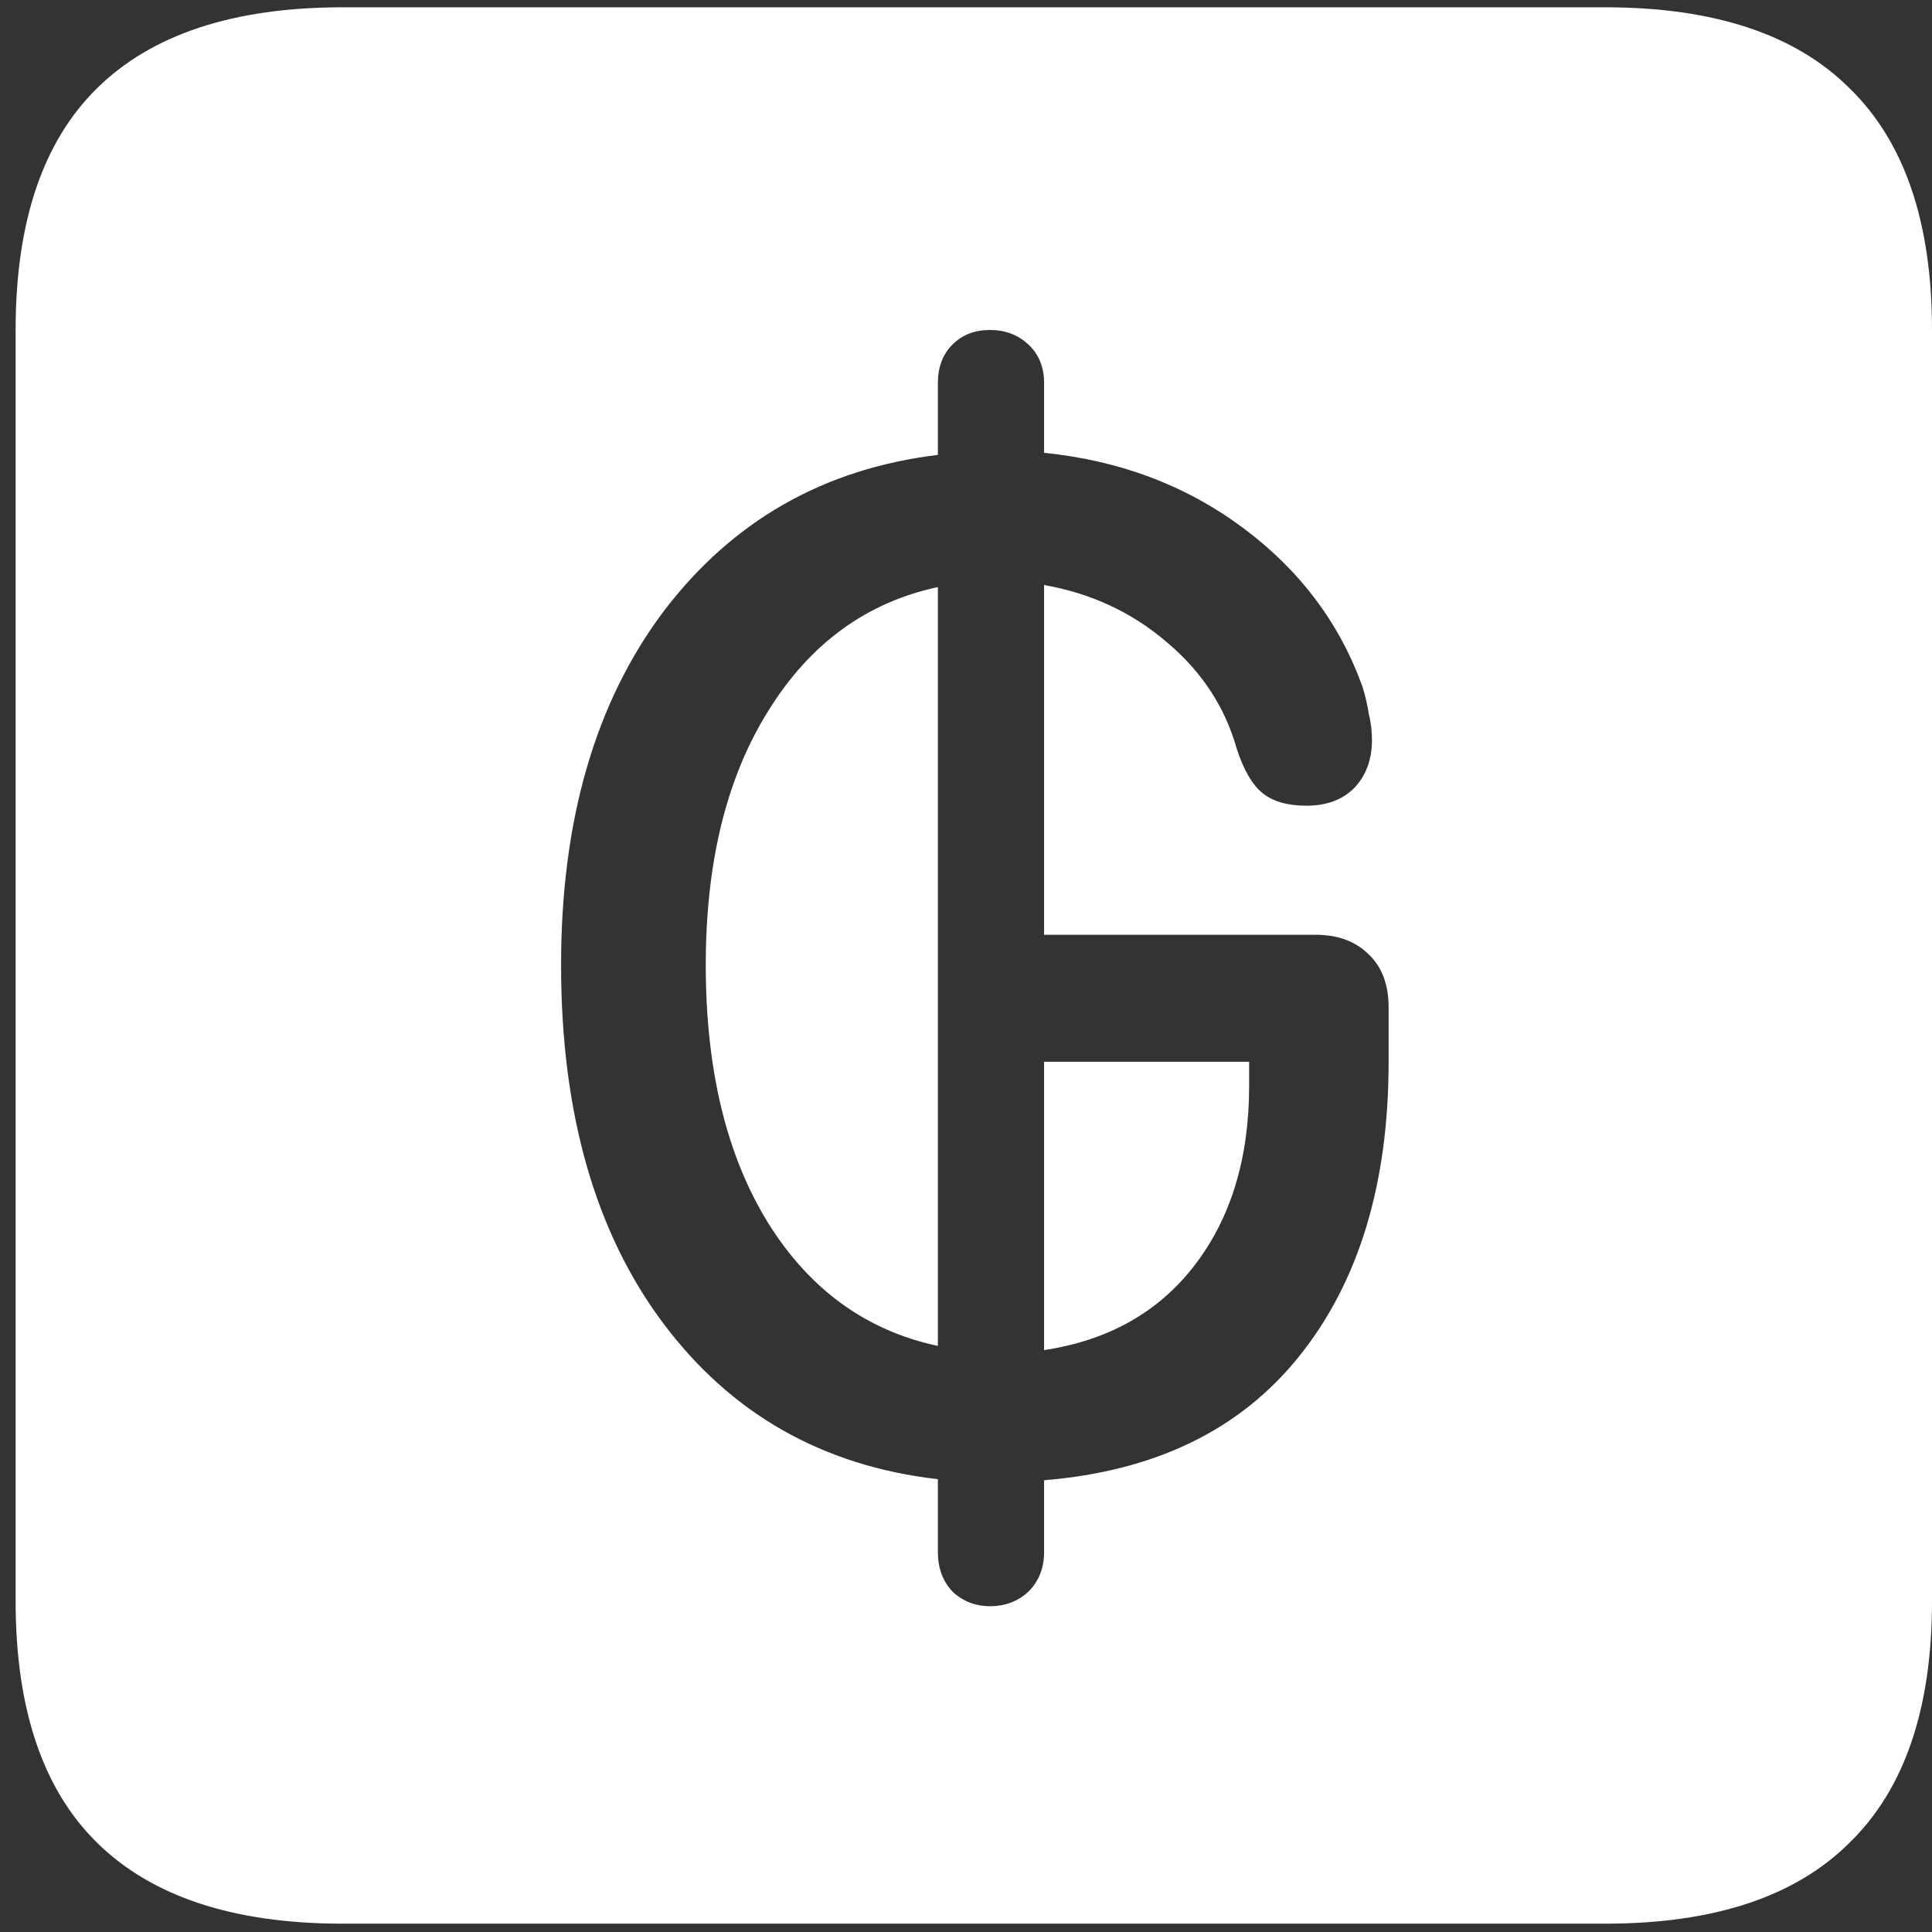 <svg width="116" height="116" viewBox="0 0 116 116" fill="none" xmlns="http://www.w3.org/2000/svg">
<rect x="0" y="0" width="116" height="116" fill="#333333" stroke="none"/>
<path d="M20.562 115.5H96.375C102.917 115.5 107.812 113.875 111.062 110.625C114.354 107.417 116 102.583 116 96.125V19.812C116 13.354 114.354 8.521 111.062 5.312C107.812 2.062 102.917 0.438 96.375 0.438H20.562C14.021 0.438 9.104 2.062 5.812 5.312C2.562 8.521 0.938 13.354 0.938 19.812V96.125C0.938 102.583 2.562 107.417 5.812 110.625C9.104 113.875 14.021 115.5 20.562 115.5ZM59.438 96.438C58.562 96.438 57.812 96.146 57.188 95.562C56.604 94.938 56.312 94.146 56.312 93.188V88.812C49.396 88.021 43.896 84.896 39.812 79.438C35.729 73.979 33.688 66.812 33.688 57.938C33.688 49.271 35.729 42.208 39.812 36.75C43.938 31.292 49.438 28.146 56.312 27.312V23C56.312 22.042 56.604 21.271 57.188 20.688C57.771 20.104 58.521 19.812 59.438 19.812C60.354 19.812 61.125 20.104 61.75 20.688C62.375 21.271 62.688 22.042 62.688 23V27.188C67.229 27.646 71.208 29.146 74.625 31.688C78.042 34.229 80.438 37.417 81.812 41.25C81.979 41.792 82.104 42.333 82.188 42.875C82.312 43.375 82.375 43.896 82.375 44.438C82.375 45.604 82.021 46.562 81.312 47.312C80.604 48.021 79.646 48.375 78.438 48.375C77.312 48.375 76.438 48.125 75.812 47.625C75.188 47.125 74.667 46.229 74.25 44.938C73.542 42.438 72.146 40.312 70.062 38.562C67.979 36.771 65.521 35.625 62.688 35.125V56.125H79C80.333 56.125 81.396 56.521 82.188 57.312C82.979 58.062 83.375 59.125 83.375 60.5V63.75C83.375 71.083 81.583 76.979 78 81.438C74.458 85.854 69.354 88.333 62.688 88.875V93.188C62.688 94.146 62.375 94.938 61.75 95.562C61.125 96.146 60.354 96.438 59.438 96.438ZM56.312 80.812V35.25C52.021 36.167 48.625 38.646 46.125 42.688C43.625 46.688 42.375 51.771 42.375 57.938C42.375 64.229 43.625 69.396 46.125 73.438C48.625 77.438 52.021 79.896 56.312 80.812ZM62.688 81.062C66.562 80.479 69.583 78.771 71.75 75.938C73.917 73.104 75 69.521 75 65.188V63.75H62.688V81.062Z" fill="white"/>
</svg>
